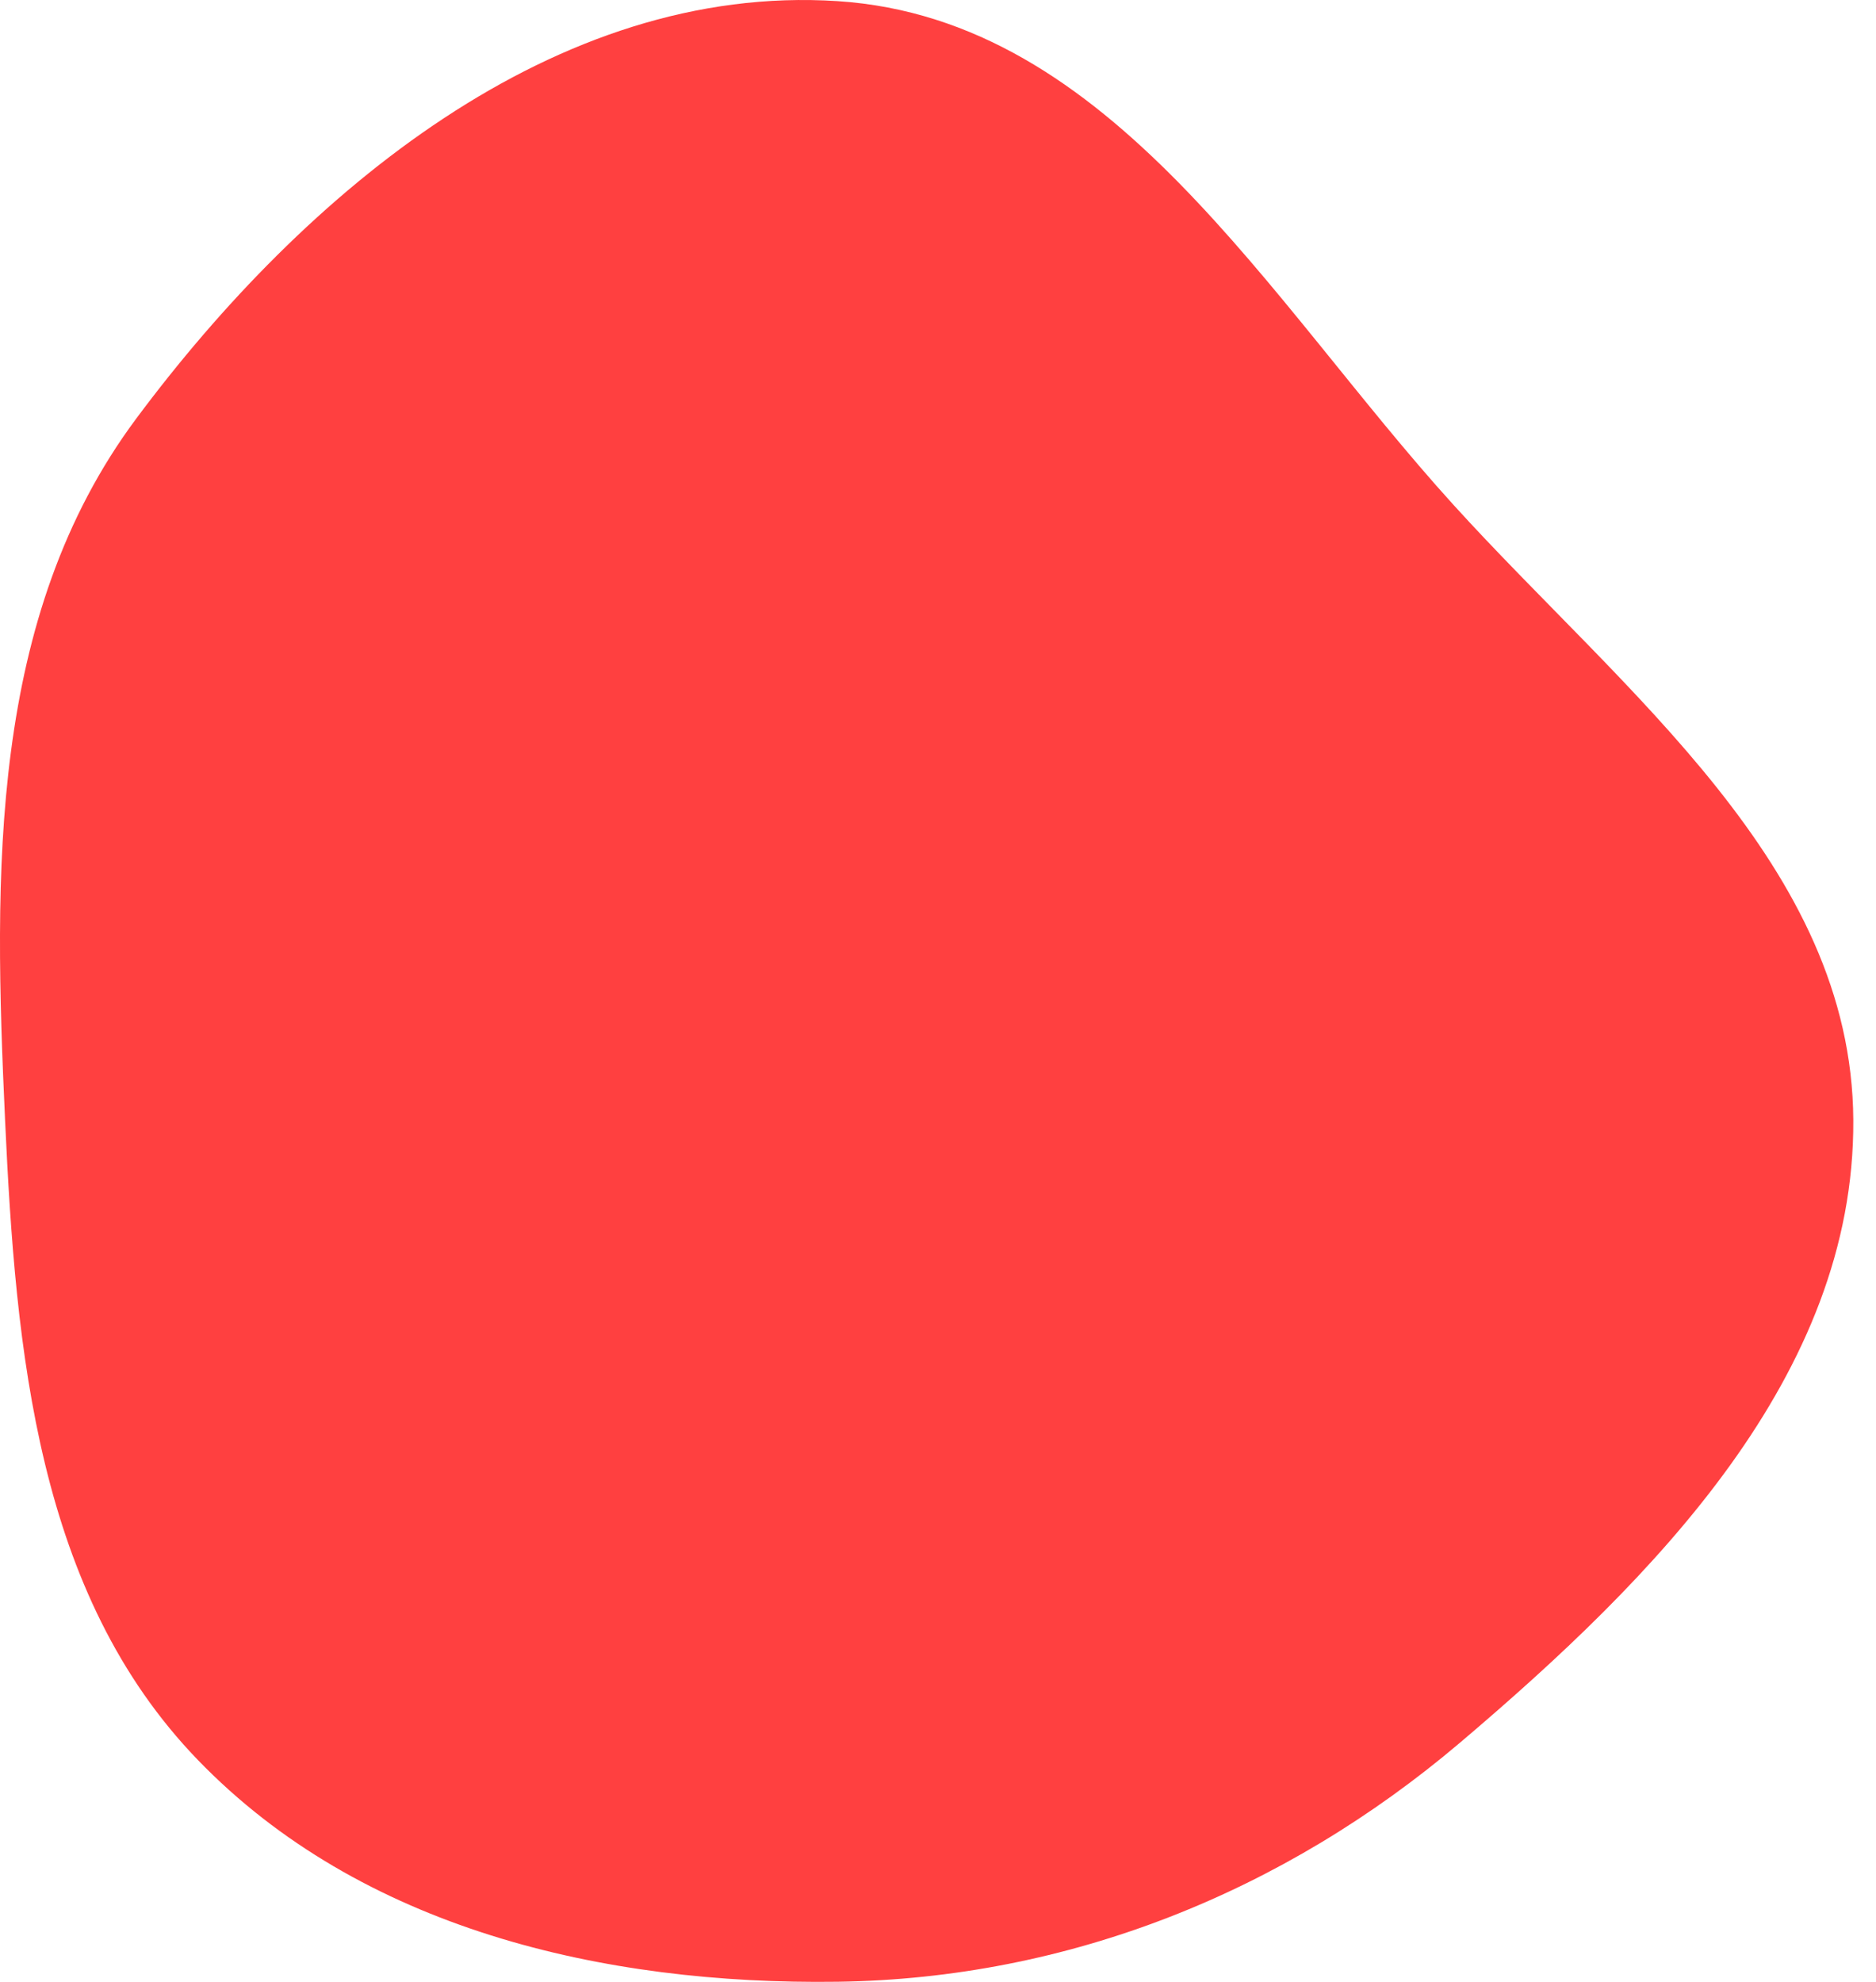 <svg width="71" height="75" viewBox="0 0 71 75" fill="none" xmlns="http://www.w3.org/2000/svg">
<path id="Vector" fill-rule="evenodd" clip-rule="evenodd" d="M31.7 0.043C42.106 0.721 47.988 11.371 54.997 19.092C61.469 26.222 70.087 32.761 70.141 42.39C70.194 52.046 62.621 59.701 55.257 65.947C48.588 71.604 40.443 74.875 31.7 74.995C22.821 75.117 13.658 72.987 7.488 66.602C1.399 60.3 0.595 51.143 0.192 42.39C-0.238 33.042 -0.433 23.352 5.154 15.844C11.544 7.255 21.017 -0.653 31.7 0.043Z" fill="#FF0000" fill-opacity="0.75"/>
</svg>
